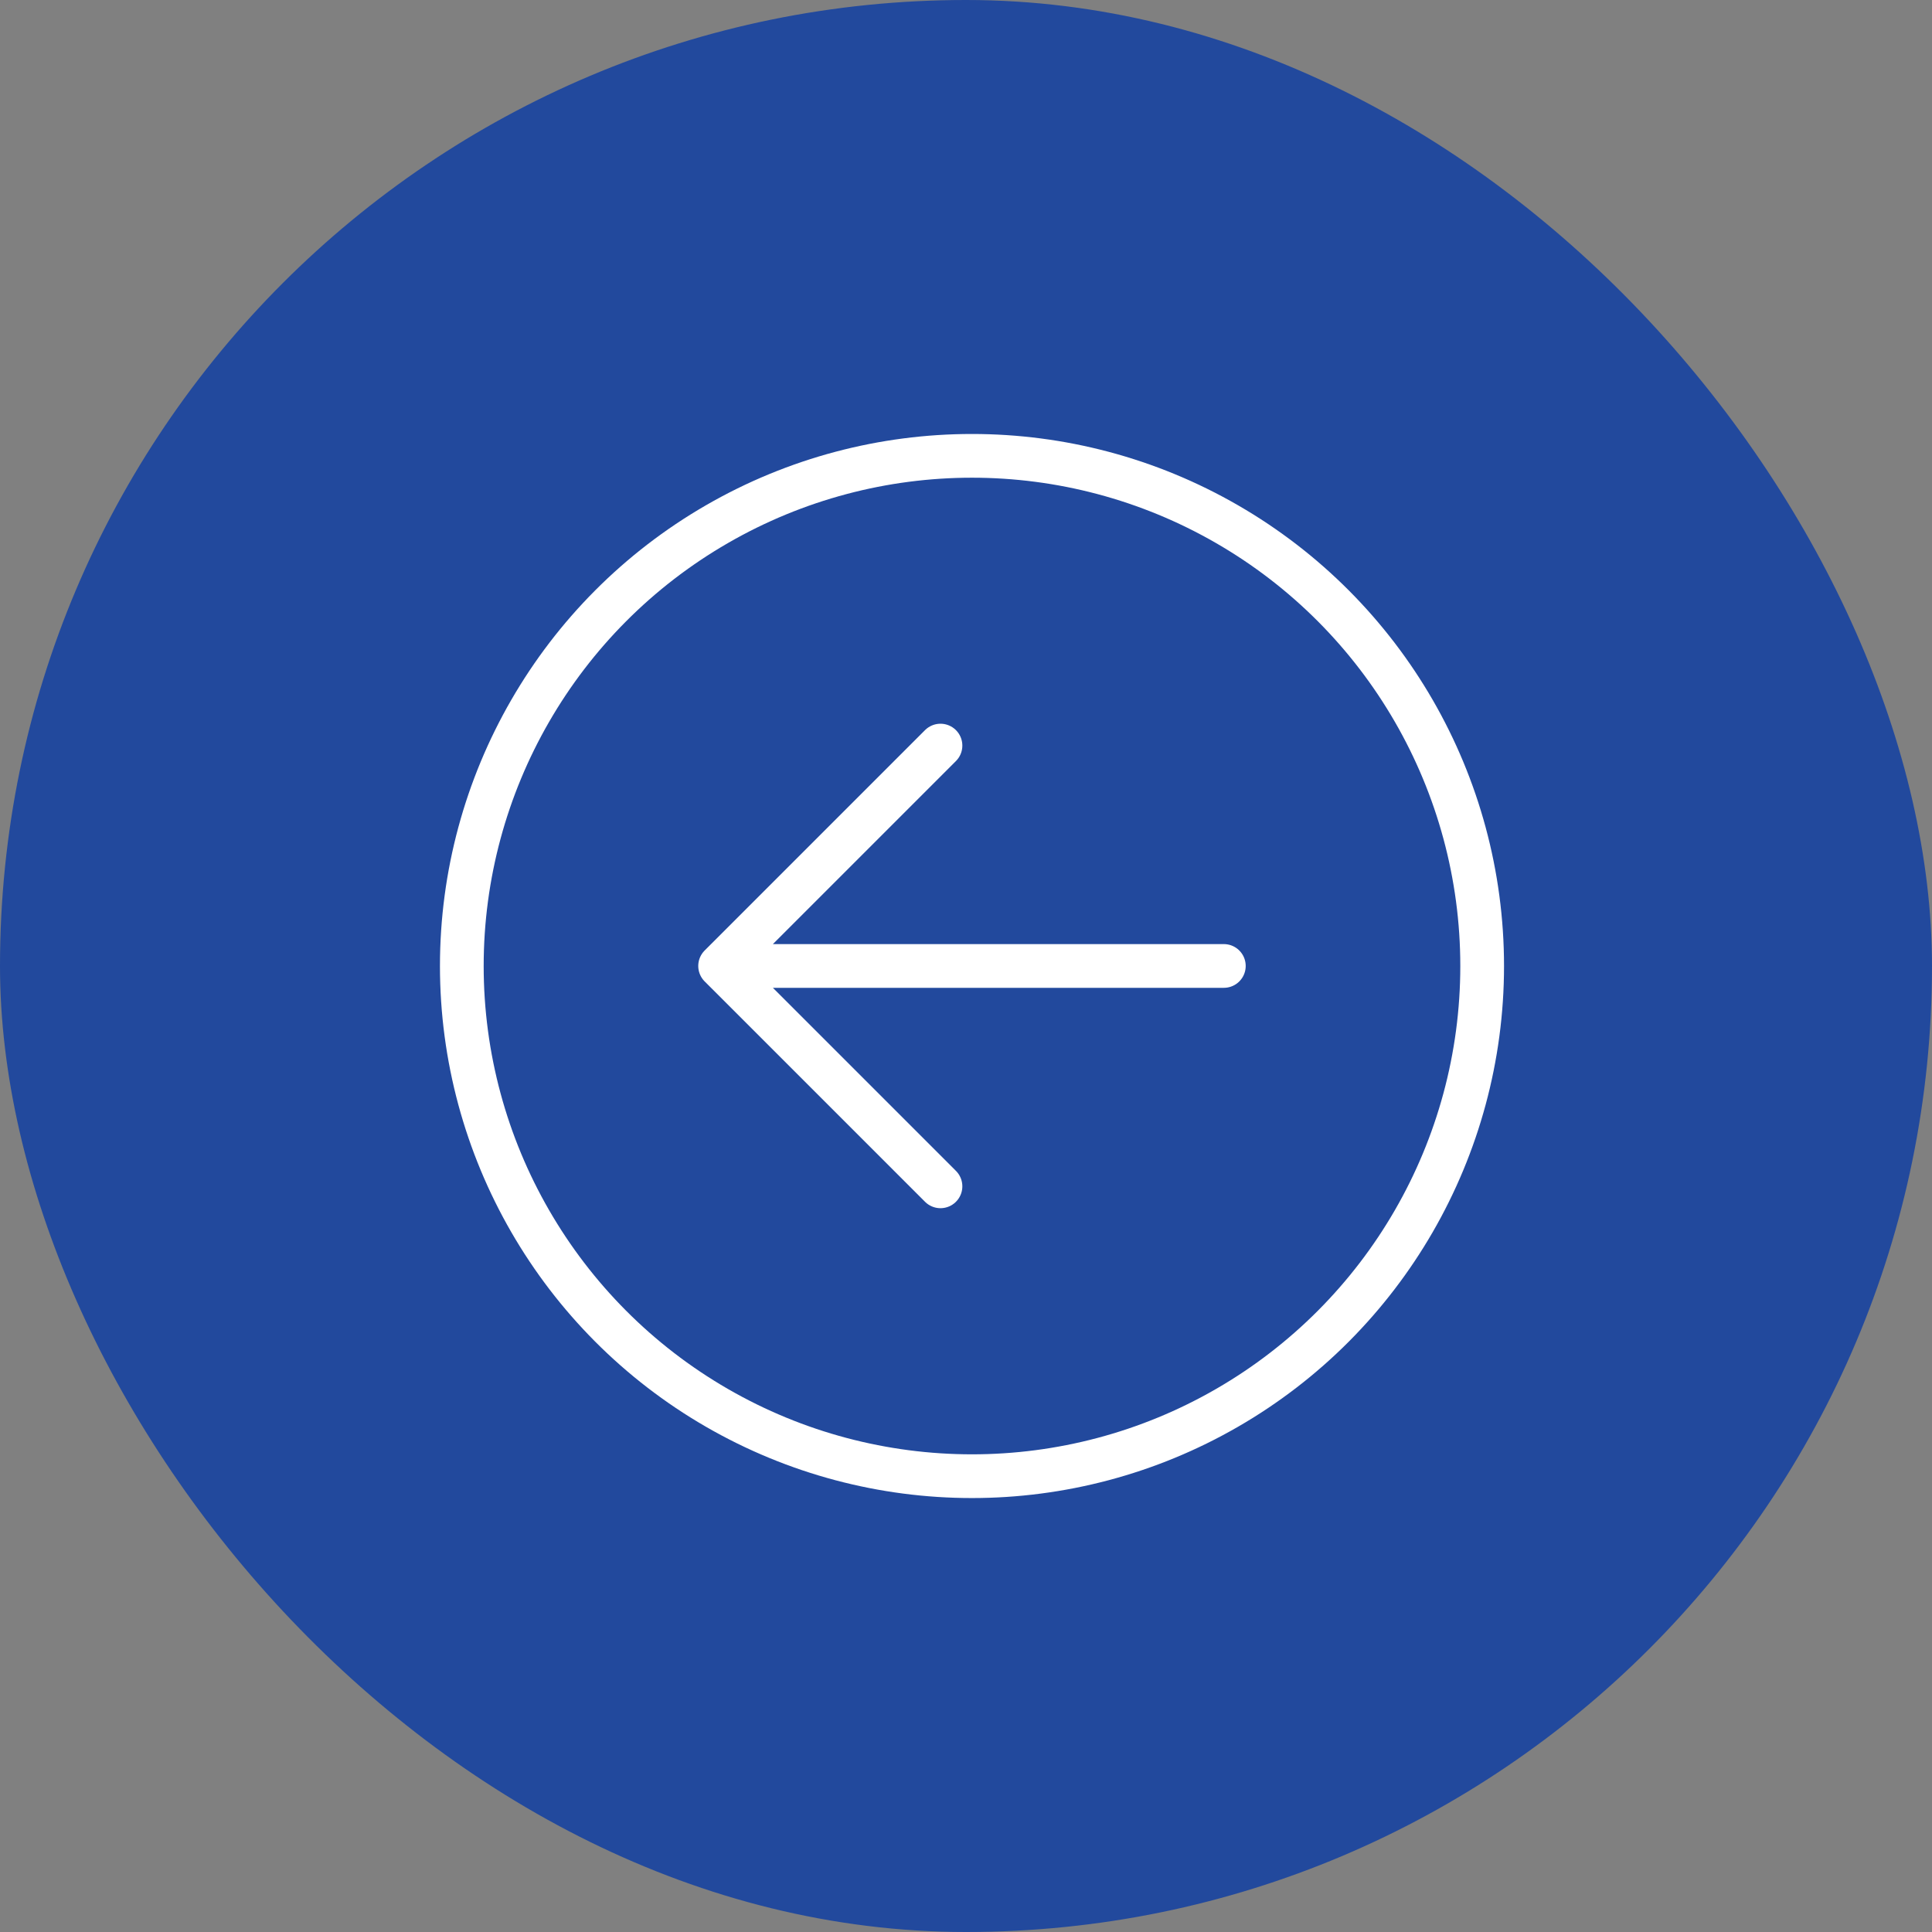 <svg id="Group_109067" data-name="Group 109067" xmlns="http://www.w3.org/2000/svg" width="66.279" height="66.279" viewBox="0 0 66.279 66.279">
  <rect x="0" y="0" width="66.279" height="66.279" fill="#808080" stroke="none"/>
  <rect id="Rectangle_35275" data-name="Rectangle 35275" width="66.279" height="66.279" rx="33.14" transform="translate(0 0)" fill="#22499d"/>
  <g id="Arrow_Icon" transform="translate(15.093 14.888)">
    <path id="Icon_akar-arrow-left" data-name="Icon akar-arrow-left" d="M13.56,7.5,6,15.06l7.56,7.56M6,15.06H23.281" transform="translate(3.611 3.19)" fill="none" stroke="#fff" stroke-linecap="round" stroke-linejoin="round" stroke-width="1.5"/>
    <g id="Ellipse_4513" data-name="Ellipse 4513" fill="none" stroke="#fff" stroke-width="1.5">
      <circle cx="18.252" cy="18.252" r="18.252" stroke="none"/>
      <circle cx="18.252" cy="18.252" r="17.502" fill="none"/>
    </g>
  </g>
</svg>
